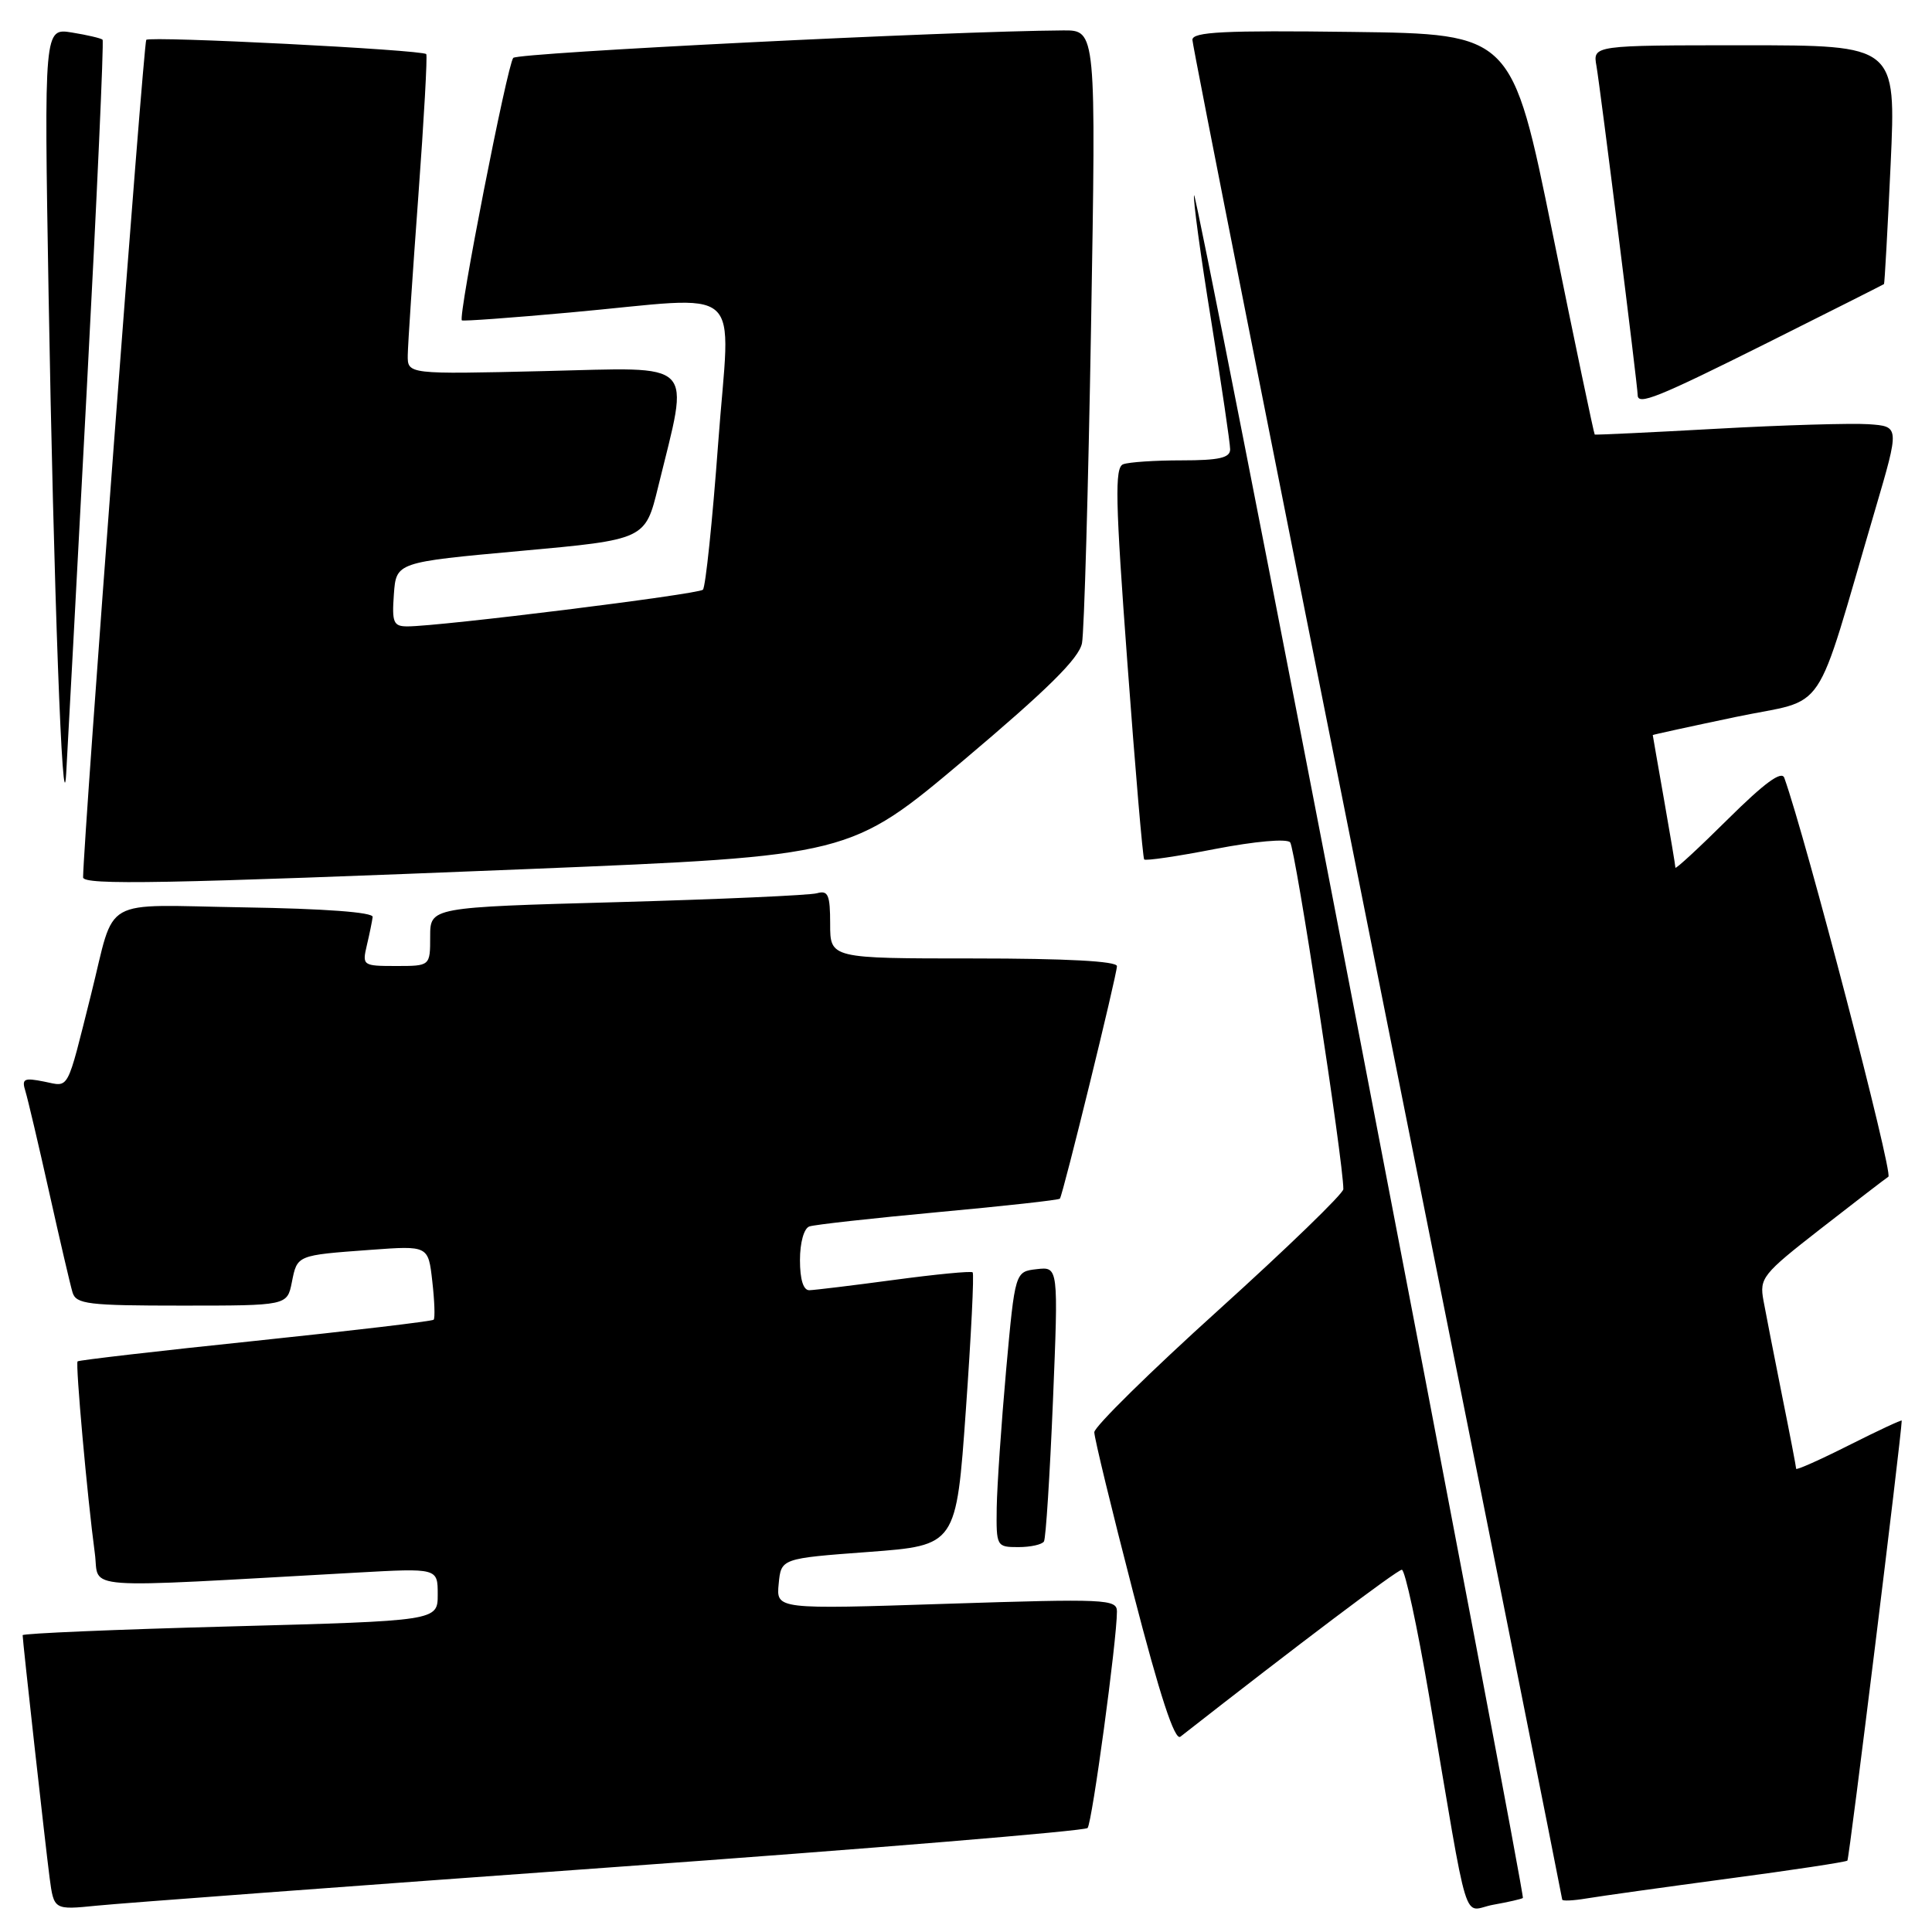 <?xml version="1.0" encoding="UTF-8" standalone="no"?>
<!DOCTYPE svg PUBLIC "-//W3C//DTD SVG 1.1//EN" "http://www.w3.org/Graphics/SVG/1.1/DTD/svg11.dtd" >
<svg xmlns="http://www.w3.org/2000/svg" xmlns:xlink="http://www.w3.org/1999/xlink" version="1.1" viewBox="0 0 256 256">
 <g >
 <path fill="currentColor"
d=" M 80.98 247.43 C 115.35 244.96 143.75 242.61 144.11 242.22 C 144.71 241.54 148.00 217.32 148.00 213.53 C 148.00 211.89 146.53 211.83 125.43 212.51 C 102.85 213.25 102.85 213.25 103.18 209.87 C 103.50 206.50 103.50 206.50 115.10 205.64 C 126.71 204.77 126.71 204.77 127.98 186.85 C 128.68 176.99 129.09 168.77 128.88 168.59 C 128.67 168.40 124.00 168.85 118.50 169.59 C 113.00 170.33 107.94 170.94 107.25 170.96 C 106.45 170.99 106.00 169.55 106.00 166.97 C 106.00 164.64 106.53 162.75 107.25 162.51 C 107.94 162.27 115.63 161.42 124.34 160.61 C 133.05 159.81 140.30 159.01 140.44 158.83 C 140.85 158.31 148.00 129.17 148.00 128.02 C 148.00 127.36 141.29 127.00 129.00 127.00 C 110.00 127.00 110.00 127.00 110.00 122.43 C 110.00 118.56 109.73 117.94 108.25 118.36 C 107.29 118.63 95.36 119.16 81.75 119.54 C 57.00 120.22 57.00 120.22 57.00 124.11 C 57.00 128.00 57.00 128.00 52.48 128.00 C 48.06 128.00 47.98 127.94 48.61 125.25 C 48.97 123.74 49.31 122.05 49.38 121.50 C 49.45 120.88 43.02 120.40 32.29 120.23 C 13.02 119.92 15.37 118.58 12.07 131.75 C 8.78 144.86 9.24 144.00 5.86 143.32 C 3.16 142.78 2.85 142.94 3.37 144.60 C 3.69 145.65 5.11 151.68 6.52 158.00 C 7.93 164.32 9.32 170.29 9.61 171.25 C 10.08 172.81 11.67 173.00 24.09 173.00 C 38.05 173.00 38.05 173.00 38.67 169.91 C 39.39 166.29 39.29 166.33 49.12 165.61 C 56.75 165.05 56.75 165.05 57.28 169.77 C 57.58 172.37 57.66 174.67 57.46 174.87 C 57.26 175.07 46.63 176.33 33.83 177.67 C 21.04 179.00 10.44 180.23 10.28 180.39 C 9.98 180.69 11.56 198.33 12.57 205.86 C 13.22 210.73 9.70 210.47 47.25 208.38 C 58.00 207.78 58.00 207.78 58.00 211.28 C 58.00 214.77 58.00 214.77 30.50 215.51 C 15.38 215.91 3.00 216.44 3.00 216.67 C 3.00 217.44 6.00 244.40 6.57 248.79 C 7.14 253.08 7.14 253.08 12.82 252.51 C 15.94 252.19 46.62 249.91 80.98 247.43 Z  M 201.79 251.49 C 201.95 251.36 192.28 200.35 180.29 138.14 C 168.31 75.93 158.37 25.41 158.22 25.86 C 158.06 26.32 159.07 33.76 160.47 42.39 C 161.86 51.02 163.00 58.74 163.00 59.54 C 163.00 60.67 161.53 61.00 156.58 61.00 C 153.05 61.00 149.56 61.23 148.82 61.52 C 147.69 61.95 147.79 66.35 149.38 87.77 C 150.42 101.92 151.43 113.67 151.61 113.88 C 151.78 114.09 156.02 113.47 161.03 112.49 C 166.28 111.48 170.48 111.10 170.95 111.61 C 171.62 112.34 178.02 154.00 178.00 157.57 C 178.00 158.16 170.57 165.35 161.50 173.55 C 152.43 181.74 145.00 189.05 145.00 189.78 C 145.00 190.52 147.32 200.09 150.16 211.05 C 153.70 224.73 155.66 230.71 156.41 230.12 C 171.96 217.95 185.15 208.00 185.75 208.00 C 186.17 208.00 187.80 215.54 189.37 224.75 C 194.80 256.74 193.70 253.14 197.86 252.39 C 199.86 252.03 201.63 251.63 201.79 251.49 Z  M 228.99 248.93 C 237.50 247.80 244.62 246.72 244.79 246.54 C 245.03 246.31 251.93 190.41 251.99 188.24 C 252.00 188.09 248.85 189.56 245.00 191.50 C 241.15 193.44 238.00 194.84 238.00 194.62 C 238.00 194.40 237.16 190.01 236.12 184.86 C 235.09 179.71 233.99 174.08 233.67 172.34 C 233.12 169.35 233.52 168.84 241.22 162.84 C 245.70 159.35 249.74 156.24 250.22 155.92 C 250.87 155.47 239.27 110.99 236.43 103.07 C 236.08 102.07 233.80 103.74 228.96 108.54 C 225.13 112.34 222.00 115.23 222.00 114.97 C 222.00 114.71 221.32 110.67 220.50 106.00 C 219.68 101.33 219.00 97.46 219.00 97.40 C 219.00 97.35 223.95 96.27 230.00 95.00 C 242.41 92.40 240.18 95.71 248.48 67.50 C 251.71 56.50 251.71 56.50 247.60 56.21 C 245.35 56.06 236.30 56.32 227.50 56.81 C 218.70 57.30 211.42 57.64 211.31 57.58 C 211.21 57.51 208.70 45.55 205.74 30.98 C 200.35 4.50 200.35 4.50 179.18 4.23 C 162.17 4.01 158.00 4.22 158.00 5.28 C 158.00 6.01 169.03 61.66 182.50 128.96 C 195.97 196.26 207.00 251.49 207.00 251.70 C 207.00 251.92 208.46 251.85 210.25 251.55 C 212.04 251.25 220.47 250.07 228.99 248.93 Z  M 138.33 204.25 C 138.58 203.84 139.11 195.48 139.52 185.67 C 140.25 167.84 140.25 167.84 137.37 168.17 C 134.50 168.50 134.50 168.50 133.32 181.50 C 132.68 188.65 132.12 196.86 132.07 199.75 C 132.00 204.91 132.05 205.00 134.94 205.00 C 136.56 205.00 138.08 204.66 138.33 204.25 Z  M 70.07 115.15 C 112.64 113.41 112.64 113.41 127.75 100.68 C 138.81 91.35 142.99 87.22 143.37 85.22 C 143.66 83.73 144.20 64.84 144.57 43.25 C 145.24 4.00 145.24 4.00 140.87 4.03 C 125.89 4.12 68.63 6.98 68.01 7.67 C 67.23 8.53 60.66 42.06 61.20 42.45 C 61.36 42.58 67.80 42.11 75.50 41.41 C 99.25 39.27 96.75 37.06 95.16 58.75 C 94.40 69.06 93.49 77.79 93.14 78.14 C 92.52 78.75 58.31 83.00 53.99 83.00 C 52.13 83.00 51.92 82.50 52.19 78.75 C 52.50 74.50 52.50 74.50 69.00 73.00 C 85.50 71.50 85.50 71.50 87.21 64.50 C 91.37 47.47 92.57 48.69 72.13 49.17 C 54.00 49.60 54.00 49.60 54.03 47.05 C 54.05 45.65 54.68 36.17 55.43 26.00 C 56.18 15.82 56.65 7.35 56.48 7.17 C 55.94 6.59 19.91 4.76 19.38 5.28 C 19.02 5.64 11.08 110.86 11.01 116.25 C 11.00 117.31 21.71 117.11 70.07 115.15 Z  M 11.50 51.55 C 12.84 26.28 13.78 5.45 13.59 5.26 C 13.40 5.07 11.58 4.64 9.54 4.31 C 5.84 3.71 5.84 3.71 6.44 39.11 C 7.10 77.62 8.30 110.46 8.77 102.50 C 8.94 99.75 10.16 76.82 11.50 51.55 Z  M 234.26 45.39 C 242.64 41.20 249.56 37.71 249.64 37.64 C 249.72 37.56 250.12 30.41 250.52 21.75 C 251.24 6.00 251.24 6.00 231.15 6.00 C 211.05 6.00 211.05 6.00 211.54 8.75 C 212.04 11.60 217.00 51.17 217.00 52.34 C 217.00 53.76 219.57 52.73 234.26 45.39 Z "/>
</g>
</svg>